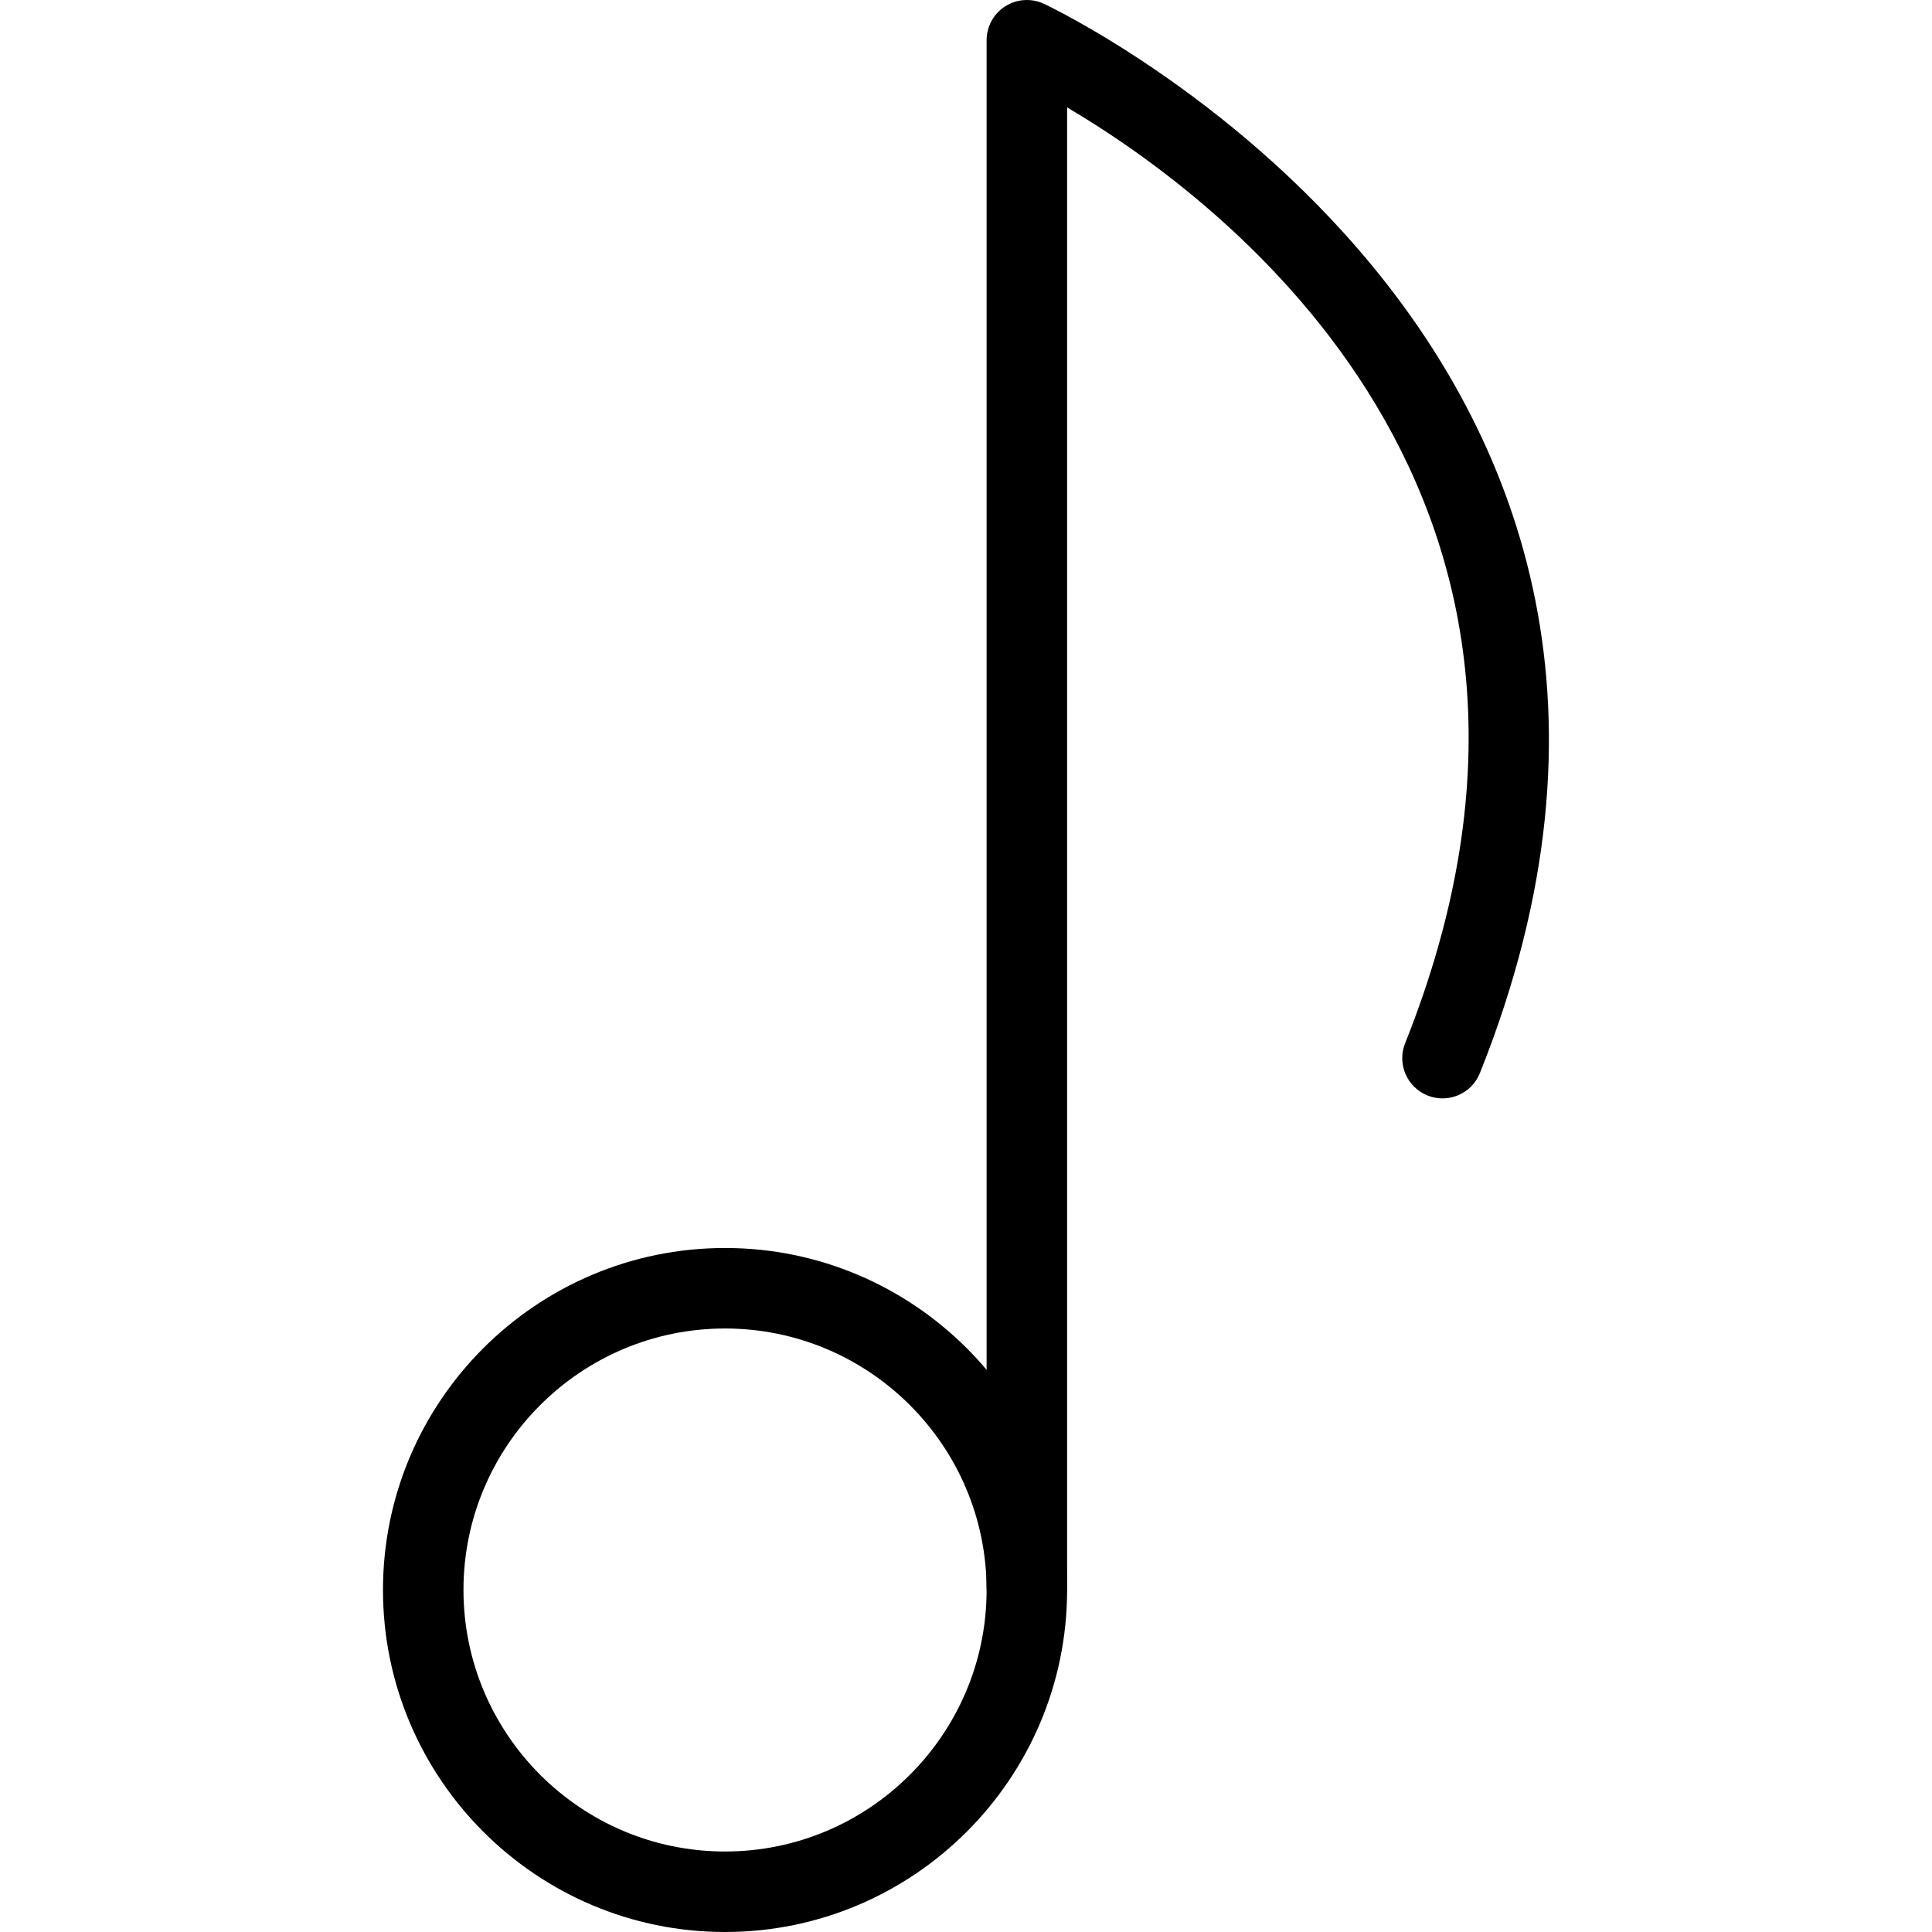 <?xml version="1.0" encoding="utf-8"?>
<!-- Generator: Adobe Illustrator 16.0.0, SVG Export Plug-In . SVG Version: 6.00 Build 0)  -->
<!DOCTYPE svg PUBLIC "-//W3C//DTD SVG 1.1//EN" "http://www.w3.org/Graphics/SVG/1.1/DTD/svg11.dtd">
<svg version="1.1" id="Layer_1" xmlns="http://www.w3.org/2000/svg" xmlns:xlink="http://www.w3.org/1999/xlink" x="0px" y="0px"
	 width="48px" height="48px" viewBox="0 0 48 48" enable-background="new 0 0 48 48" xml:space="preserve">
<g>
	<path d="M18.013,48c-4.686,0-8.498-3.813-8.498-8.5c0-4.684,3.812-8.494,8.498-8.494s8.499,3.811,8.499,8.494
		C26.512,44.187,22.699,48,18.013,48z M18.013,33.006c-3.583,0-6.498,2.913-6.498,6.494c0,3.584,2.915,6.5,6.498,6.5
		c3.583,0,6.499-2.916,6.499-6.5C24.512,35.919,21.597,33.006,18.013,33.006z"/>
	<path d="M25.512,40.427c-0.553,0-1-0.447-1-1V1c0-0.34,0.173-0.658,0.46-0.842c0.288-0.184,0.647-0.208,0.957-0.067
		c0.181,0.083,18.053,8.523,10.839,26.569c-0.205,0.515-0.788,0.762-1.3,0.558c-0.513-0.205-0.763-0.787-0.558-1.3
		c5.415-13.546-4.535-20.969-8.398-23.25v36.758C26.512,39.979,26.064,40.427,25.512,40.427z"/>
</g>
</svg>
